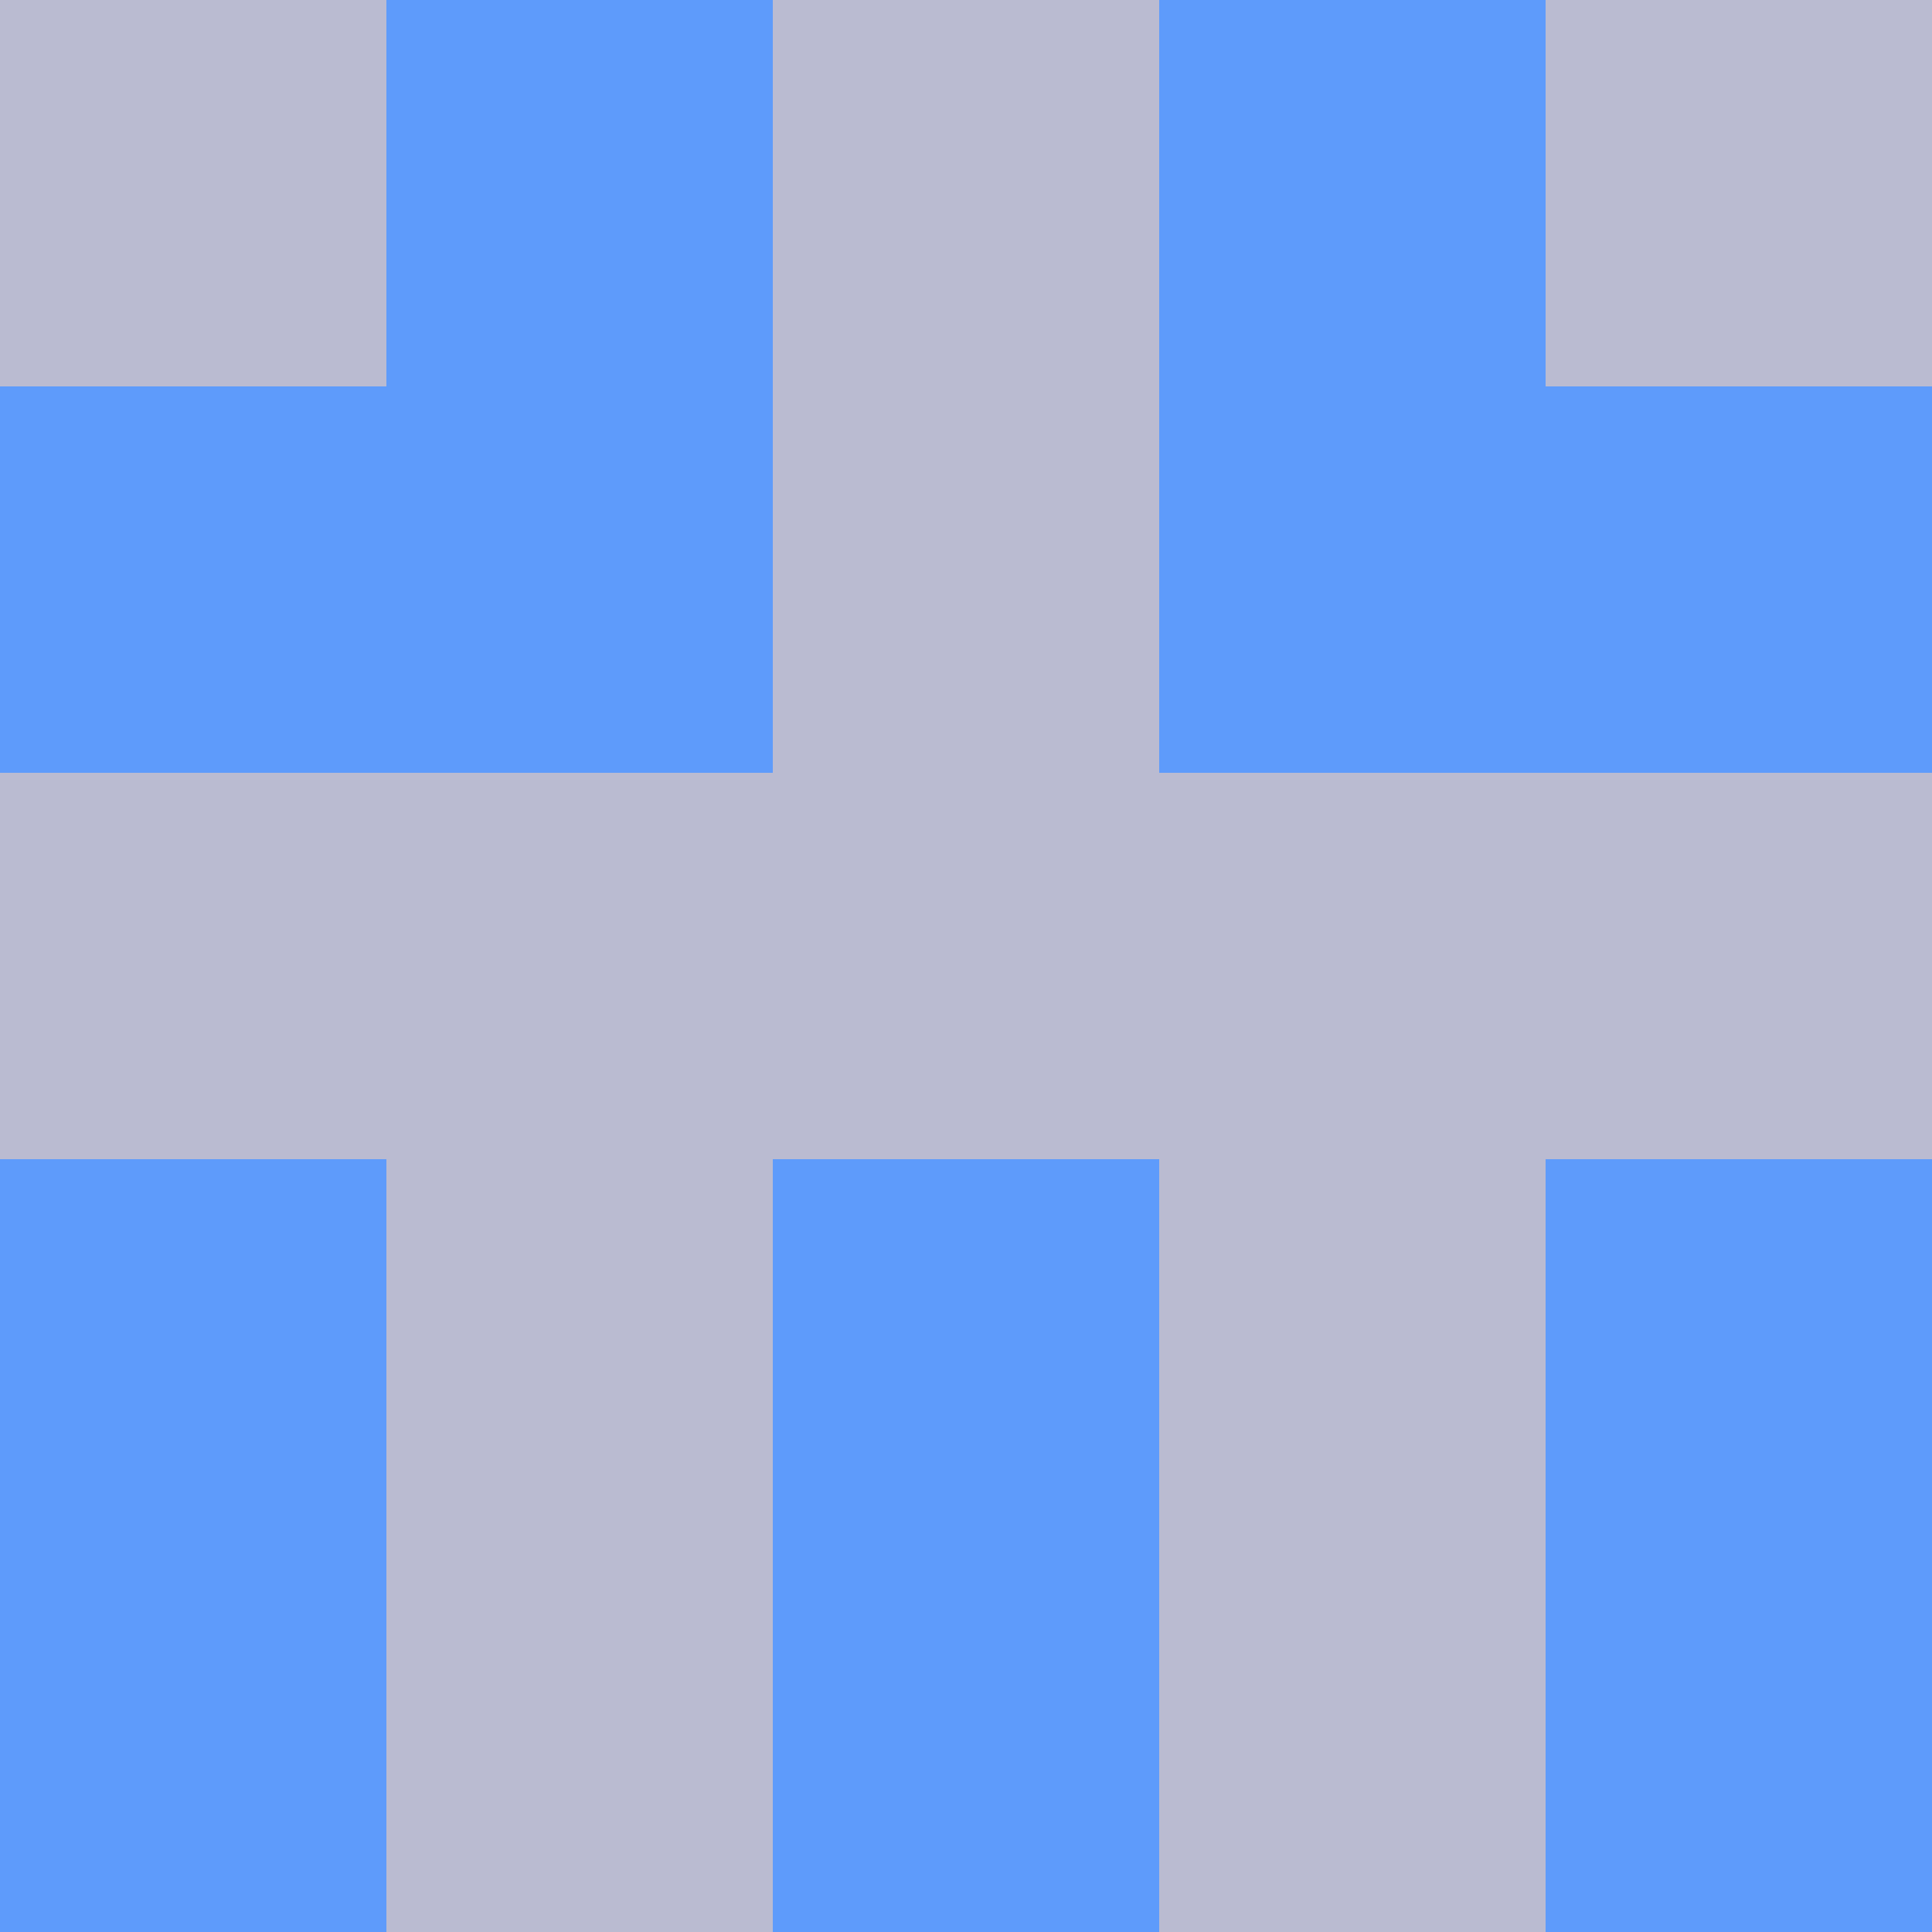 <?xml version="1.0" encoding="utf-8"?>
<!DOCTYPE svg PUBLIC "-//W3C//DTD SVG 20010904//EN"
        "http://www.w3.org/TR/2001/REC-SVG-20010904/DTD/svg10.dtd">

<svg viewBox="0 0 5 5"
     xmlns="http://www.w3.org/2000/svg"
     xmlns:xlink="http://www.w3.org/1999/xlink">

            <rect x ="0" y="0"
          width="1" height="1"
          fill="#BABBD1"></rect>
        <rect x ="4" y="0"
          width="1" height="1"
          fill="#BABBD1"></rect>
        <rect x ="1" y="0"
          width="1" height="1"
          fill="#5E9BFB"></rect>
        <rect x ="3" y="0"
          width="1" height="1"
          fill="#5E9BFB"></rect>
        <rect x ="2" y="0"
          width="1" height="1"
          fill="#BABBD1"></rect>
                <rect x ="0" y="1"
          width="1" height="1"
          fill="#5E9BFB"></rect>
        <rect x ="4" y="1"
          width="1" height="1"
          fill="#5E9BFB"></rect>
        <rect x ="1" y="1"
          width="1" height="1"
          fill="#5E9BFB"></rect>
        <rect x ="3" y="1"
          width="1" height="1"
          fill="#5E9BFB"></rect>
        <rect x ="2" y="1"
          width="1" height="1"
          fill="#BABBD1"></rect>
                <rect x ="0" y="2"
          width="1" height="1"
          fill="#BABBD1"></rect>
        <rect x ="4" y="2"
          width="1" height="1"
          fill="#BABBD1"></rect>
        <rect x ="1" y="2"
          width="1" height="1"
          fill="#BABBD1"></rect>
        <rect x ="3" y="2"
          width="1" height="1"
          fill="#BABBD1"></rect>
        <rect x ="2" y="2"
          width="1" height="1"
          fill="#BABBD1"></rect>
                <rect x ="0" y="3"
          width="1" height="1"
          fill="#5E9BFB"></rect>
        <rect x ="4" y="3"
          width="1" height="1"
          fill="#5E9BFB"></rect>
        <rect x ="1" y="3"
          width="1" height="1"
          fill="#BABBD1"></rect>
        <rect x ="3" y="3"
          width="1" height="1"
          fill="#BABBD1"></rect>
        <rect x ="2" y="3"
          width="1" height="1"
          fill="#5E9BFB"></rect>
                <rect x ="0" y="4"
          width="1" height="1"
          fill="#5E9BFB"></rect>
        <rect x ="4" y="4"
          width="1" height="1"
          fill="#5E9BFB"></rect>
        <rect x ="1" y="4"
          width="1" height="1"
          fill="#BABBD1"></rect>
        <rect x ="3" y="4"
          width="1" height="1"
          fill="#BABBD1"></rect>
        <rect x ="2" y="4"
          width="1" height="1"
          fill="#5E9BFB"></rect>
        </svg>

